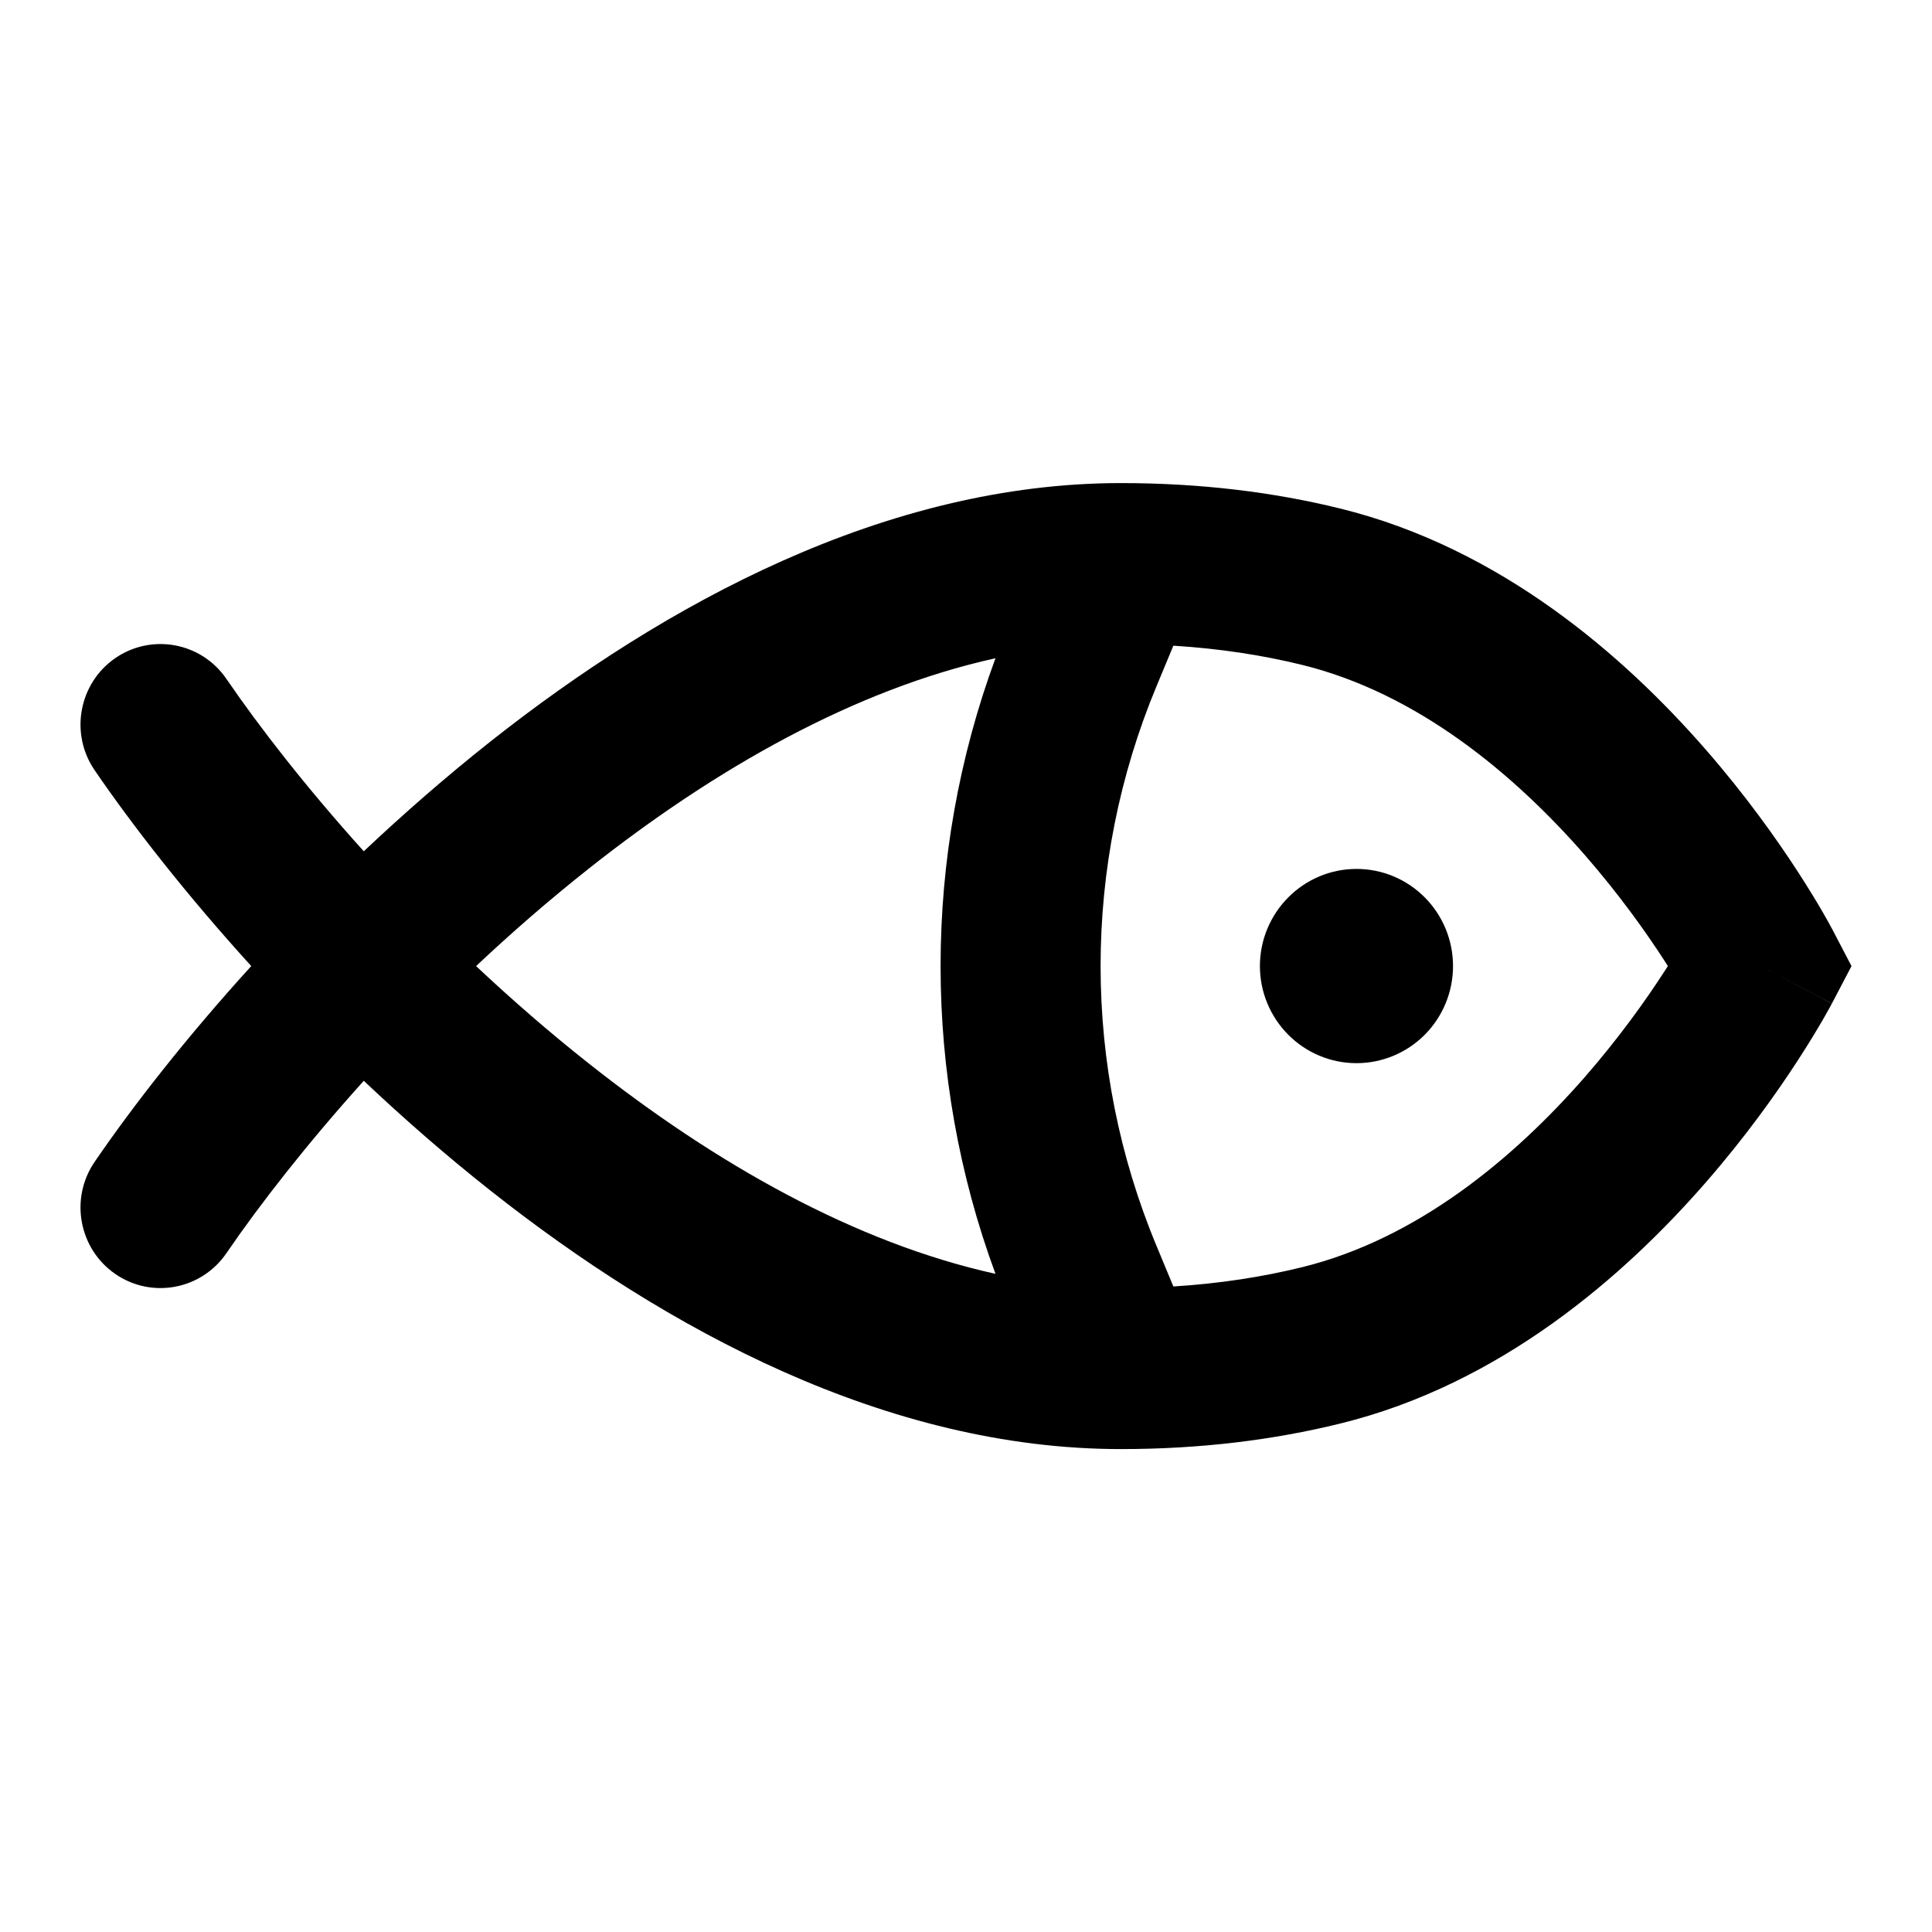<svg width="24" height="24" viewBox="0 0 24 24" fill="none" xmlns="http://www.w3.org/2000/svg">
<path fill-rule="evenodd" clip-rule="evenodd" d="M4.519 13.426C3.805 14.219 3.223 14.967 2.813 15.567C2.502 16.022 1.884 16.138 1.431 15.825C0.979 15.512 0.864 14.889 1.175 14.434C1.646 13.745 2.309 12.894 3.121 12.001C2.309 11.107 1.646 10.256 1.175 9.567C0.864 9.112 0.979 8.489 1.431 8.176C1.884 7.864 2.502 7.979 2.813 8.434C3.223 9.034 3.805 9.783 4.519 10.575C5.011 10.111 5.536 9.652 6.089 9.214C8.27 7.49 11.014 6.001 13.923 6.001C14.917 6.001 15.822 6.114 16.644 6.316M4.519 13.426C5.011 13.891 5.536 14.35 6.089 14.787C8.27 16.511 11.014 18.001 13.923 18.001C14.917 18.001 15.822 17.887 16.644 17.685C18.649 17.194 20.182 15.842 21.179 14.701C21.686 14.121 22.075 13.571 22.338 13.165C22.47 12.961 22.572 12.792 22.642 12.671C22.677 12.611 22.704 12.563 22.723 12.528L22.745 12.487L22.752 12.474L22.754 12.47L22.755 12.468C22.755 12.468 22.756 12.467 21.876 12.001L22.756 12.467L23 12.001L22.756 11.534L21.876 12.001C22.756 11.534 22.756 11.535 22.756 11.534L22.755 11.533L22.754 11.531L22.752 11.527L22.745 11.515L22.723 11.473C22.704 11.438 22.677 11.39 22.642 11.33C22.572 11.209 22.47 11.04 22.338 10.836C22.075 10.43 21.686 9.88 21.179 9.3C20.182 8.159 18.649 6.808 16.644 6.316M20.719 12.001C20.704 11.977 20.689 11.954 20.673 11.929C20.449 11.583 20.116 11.113 19.686 10.62C18.808 9.616 17.608 8.611 16.173 8.259C15.688 8.14 15.157 8.057 14.576 8.021L14.368 8.521C13.44 10.747 13.44 13.254 14.368 15.48L14.576 15.981C15.157 15.945 15.688 15.861 16.173 15.742C17.608 15.39 18.808 14.385 19.686 13.381C20.116 12.888 20.449 12.418 20.673 12.072C20.689 12.048 20.704 12.024 20.719 12.001ZM12.366 15.824C10.619 15.438 8.887 14.455 7.318 13.214C6.825 12.825 6.355 12.415 5.914 12.001C6.355 11.586 6.825 11.177 7.318 10.787C8.887 9.546 10.619 8.563 12.366 8.177C11.457 10.644 11.457 13.357 12.366 15.824ZM20.998 11.533C20.998 11.533 20.998 11.533 20.998 11.533Z" fill="black"/>
<path d="M16.003 12.854C16.228 13.08 16.533 13.207 16.851 13.207C17.169 13.207 17.474 13.08 17.699 12.854C17.924 12.627 18.05 12.321 18.05 12.001C18.05 11.681 17.924 11.374 17.699 11.148C17.474 10.921 17.169 10.794 16.851 10.794C16.533 10.794 16.228 10.921 16.003 11.148C15.778 11.374 15.651 11.681 15.651 12.001C15.651 12.321 15.778 12.627 16.003 12.854Z" fill="black"/>
</svg>
